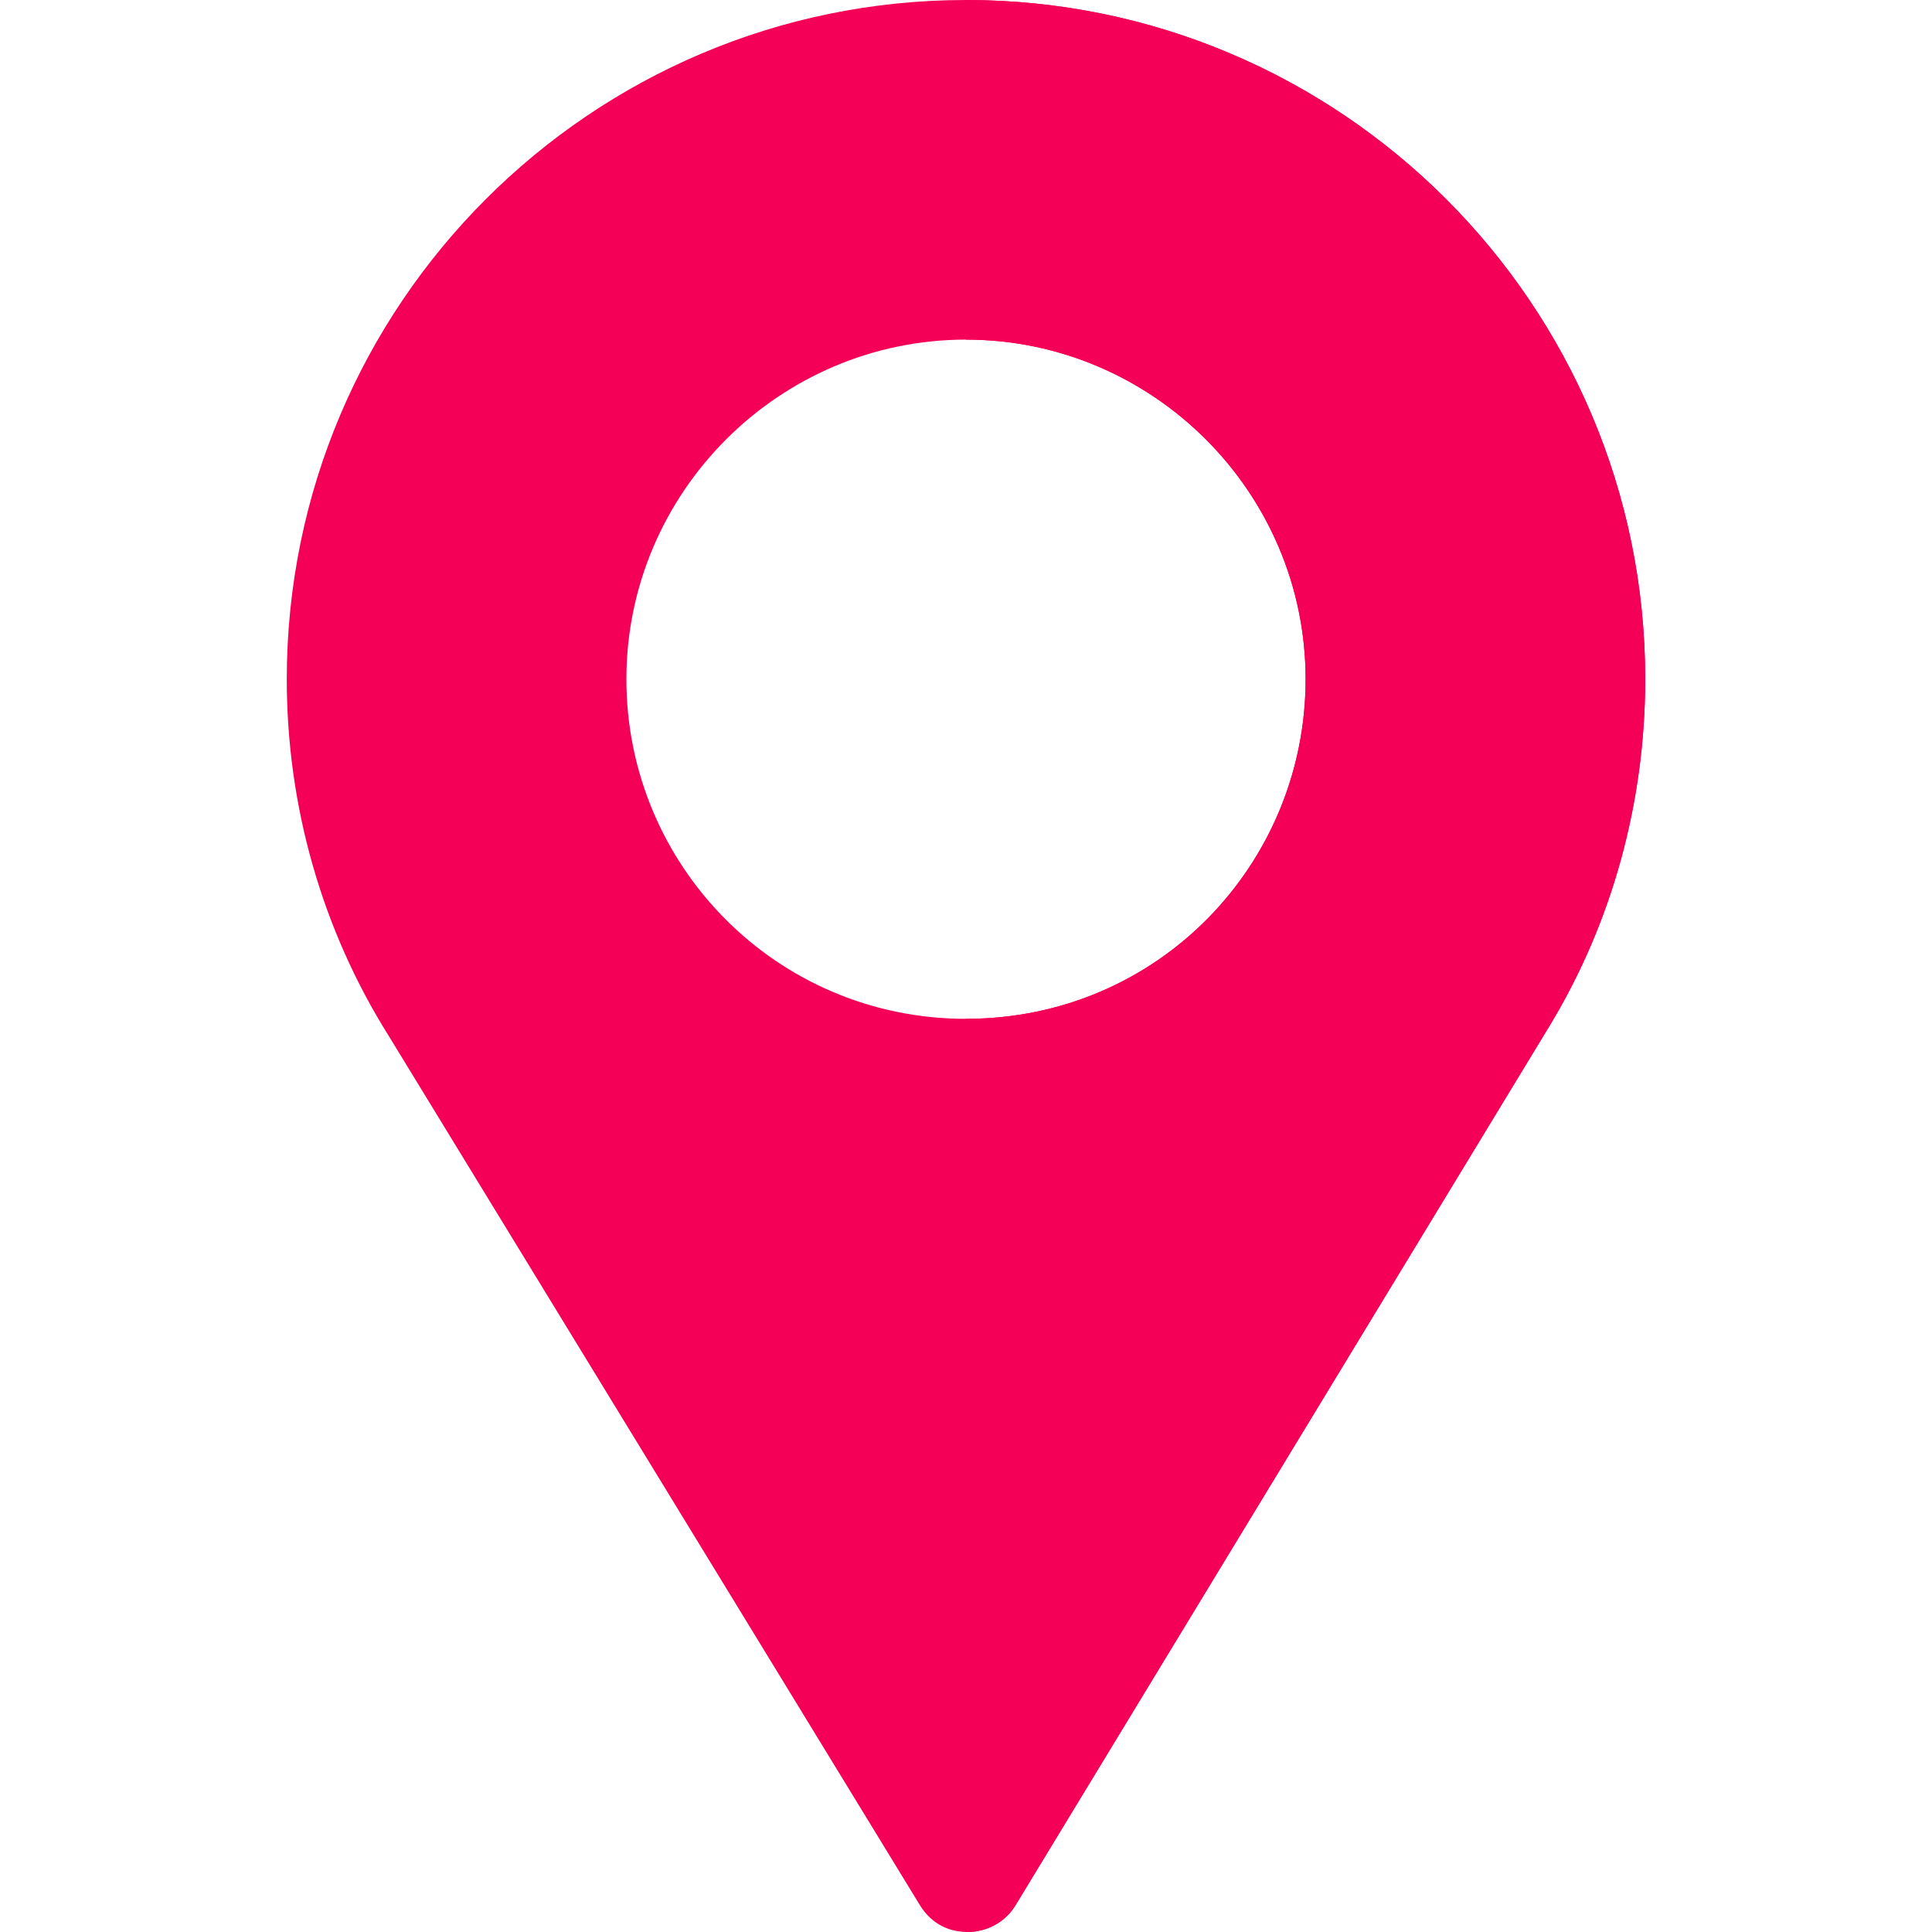 <?xml version="1.0" encoding="UTF-8" standalone="no"?>
<svg
   xmlns:dc="http://purl.org/dc/elements/1.1/"
   xmlns:cc="http://creativecommons.org/ns#"
   xmlns:rdf="http://www.w3.org/1999/02/22-rdf-syntax-ns#"
   xmlns:svg="http://www.w3.org/2000/svg"
   xmlns="http://www.w3.org/2000/svg"
   xmlns:sodipodi="http://sodipodi.sourceforge.net/DTD/sodipodi-0.dtd"
   xmlns:inkscape="http://www.inkscape.org/namespaces/inkscape"
   version="1.1"
   id="Capa_1"
   x="0px"
   y="0px"
   viewBox="0 0 512 512"
   style="enable-background:new 0 0 512 512;"
   xml:space="preserve"
   sodipodi:docname="pinSelected.svg"
   inkscape:version="1.0 (4035a4fb49, 2020-05-01)"><defs
   id="defs39" /><sodipodi:namedview
   inkscape:document-rotation="0"
   pagecolor="#ffffff"
   bordercolor="#666666"
   borderopacity="1"
   objecttolerance="10"
   gridtolerance="10"
   guidetolerance="10"
   inkscape:pageopacity="0"
   inkscape:pageshadow="2"
   inkscape:window-width="1600"
   inkscape:window-height="837"
   id="namedview37"
   showgrid="false"
   inkscape:zoom="1.3085938"
   inkscape:cx="256"
   inkscape:cy="256"
   inkscape:window-x="1912"
   inkscape:window-y="-8"
   inkscape:window-maximized="1"
   inkscape:current-layer="Capa_1" />
<path
   style="fill:#f50057;fill-opacity:1"
   d="M256,0C156.698,0,76,80.7,76,180c0,33.6,9.302,66.301,27.001,94.501l140.797,230.414  c2.402,3.9,6.002,6.301,10.203,6.901c5.698,0.899,12.001-1.5,15.3-7.2l141.2-232.516C427.299,244.501,436,212.401,436,180  C436,80.7,355.302,0,256,0z M256,270c-50.398,0-90-40.8-90-90c0-49.501,40.499-90,90-90s90,40.499,90,90  C346,228.9,306.999,270,256,270z"
   id="path2" />
<path
   style="fill:#f50057;fill-opacity:1"
   d="M256,0v90c49.501,0,90,40.499,90,90c0,48.9-39.001,90-90,90v241.991  c5.119,0.119,10.383-2.335,13.3-7.375L410.5,272.1c16.799-27.599,25.5-59.699,25.5-92.1C436,80.7,355.302,0,256,0z"
   id="path4" />
<g
   id="g6"
   style="fill:#f50057;fill-opacity:1">
</g>
<g
   id="g8"
   style="fill:#f50057;fill-opacity:1">
</g>
<g
   id="g10"
   style="fill:#f50057;fill-opacity:1">
</g>
<g
   id="g12"
   style="fill:#f50057;fill-opacity:1">
</g>
<g
   id="g14"
   style="fill:#f50057;fill-opacity:1">
</g>
<g
   id="g16"
   style="fill:#f50057;fill-opacity:1">
</g>
<g
   id="g18"
   style="fill:#f50057;fill-opacity:1">
</g>
<g
   id="g20"
   style="fill:#f50057;fill-opacity:1">
</g>
<g
   id="g22"
   style="fill:#f50057;fill-opacity:1">
</g>
<g
   id="g24"
   style="fill:#f50057;fill-opacity:1">
</g>
<g
   id="g26"
   style="fill:#f50057;fill-opacity:1">
</g>
<g
   id="g28"
   style="fill:#f50057;fill-opacity:1">
</g>
<g
   id="g30"
   style="fill:#f50057;fill-opacity:1">
</g>
<g
   id="g32"
   style="fill:#f50057;fill-opacity:1">
</g>
<g
   id="g34"
   style="fill:#f50057;fill-opacity:1">
</g>
</svg>
